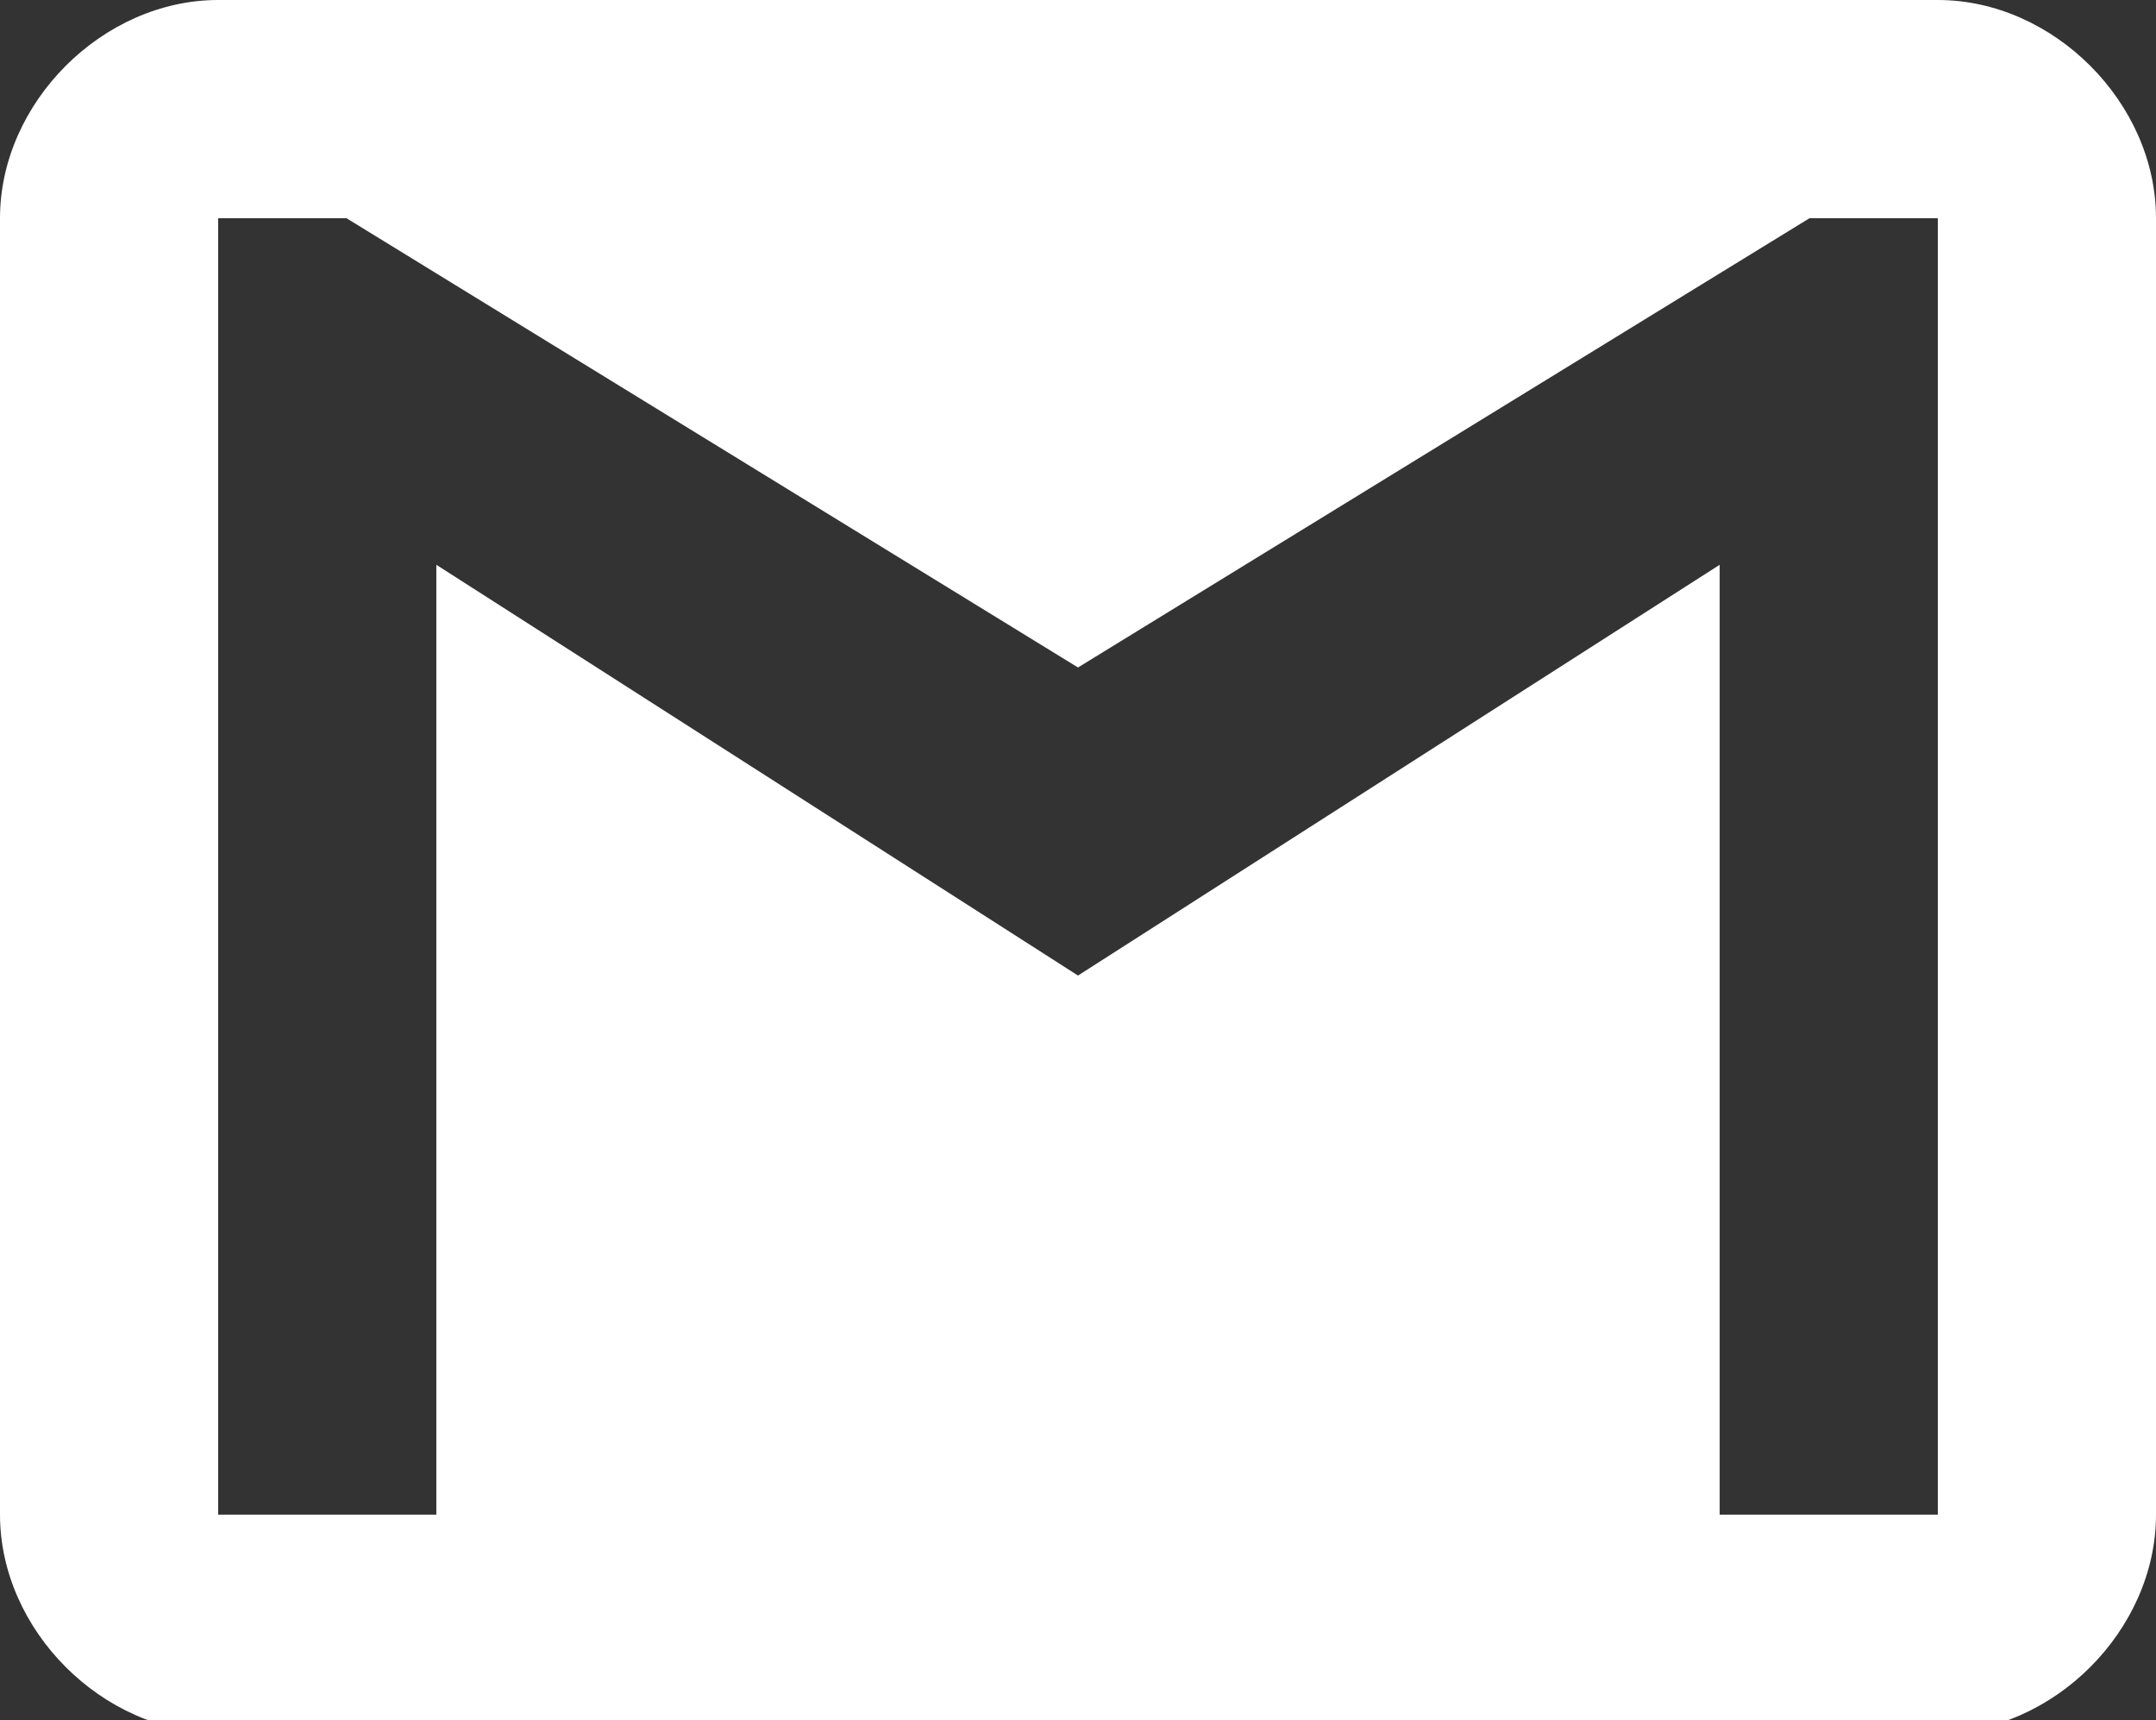 <?xml version="1.0" encoding="utf-8"?>
<!-- Generator: Adobe Illustrator 19.2.1, SVG Export Plug-In . SVG Version: 6.00 Build 0)  -->
<svg version="1.1" id="Capa_1" xmlns="http://www.w3.org/2000/svg" xmlns:xlink="http://www.w3.org/1999/xlink" x="0px" y="0px"
	 viewBox="0 0 16.8 13.4" style="enable-background:new 0 0 16.8 13.4;" xml:space="preserve">
<rect x="0" y="0" width="16.8" height="13.4" fill="#333333" stroke="none"/>
<style type="text/css">
	.st0{fill:none;}
	.st1{fill:#FFFFFF;}
</style>
<g>
	<path class="st0" d="M41.4,12.5h20.2v20.2H41.4V12.5z"/>
	<path class="st1" d="M15.1,0H1.7C0.8,0,0,0.8,0,1.7v10.1c0,0.9,0.8,1.7,1.7,1.7h13.4c0.9,0,1.7-0.8,1.7-1.7V1.7
		C16.8,0.8,16,0,15.1,0z M15.1,11.8h-1.7V4.4l-5,3.2l-5-3.2v7.4H1.7V1.7h1l5.7,3.5l5.7-3.5h1V11.8z"/>
</g>
</svg>
